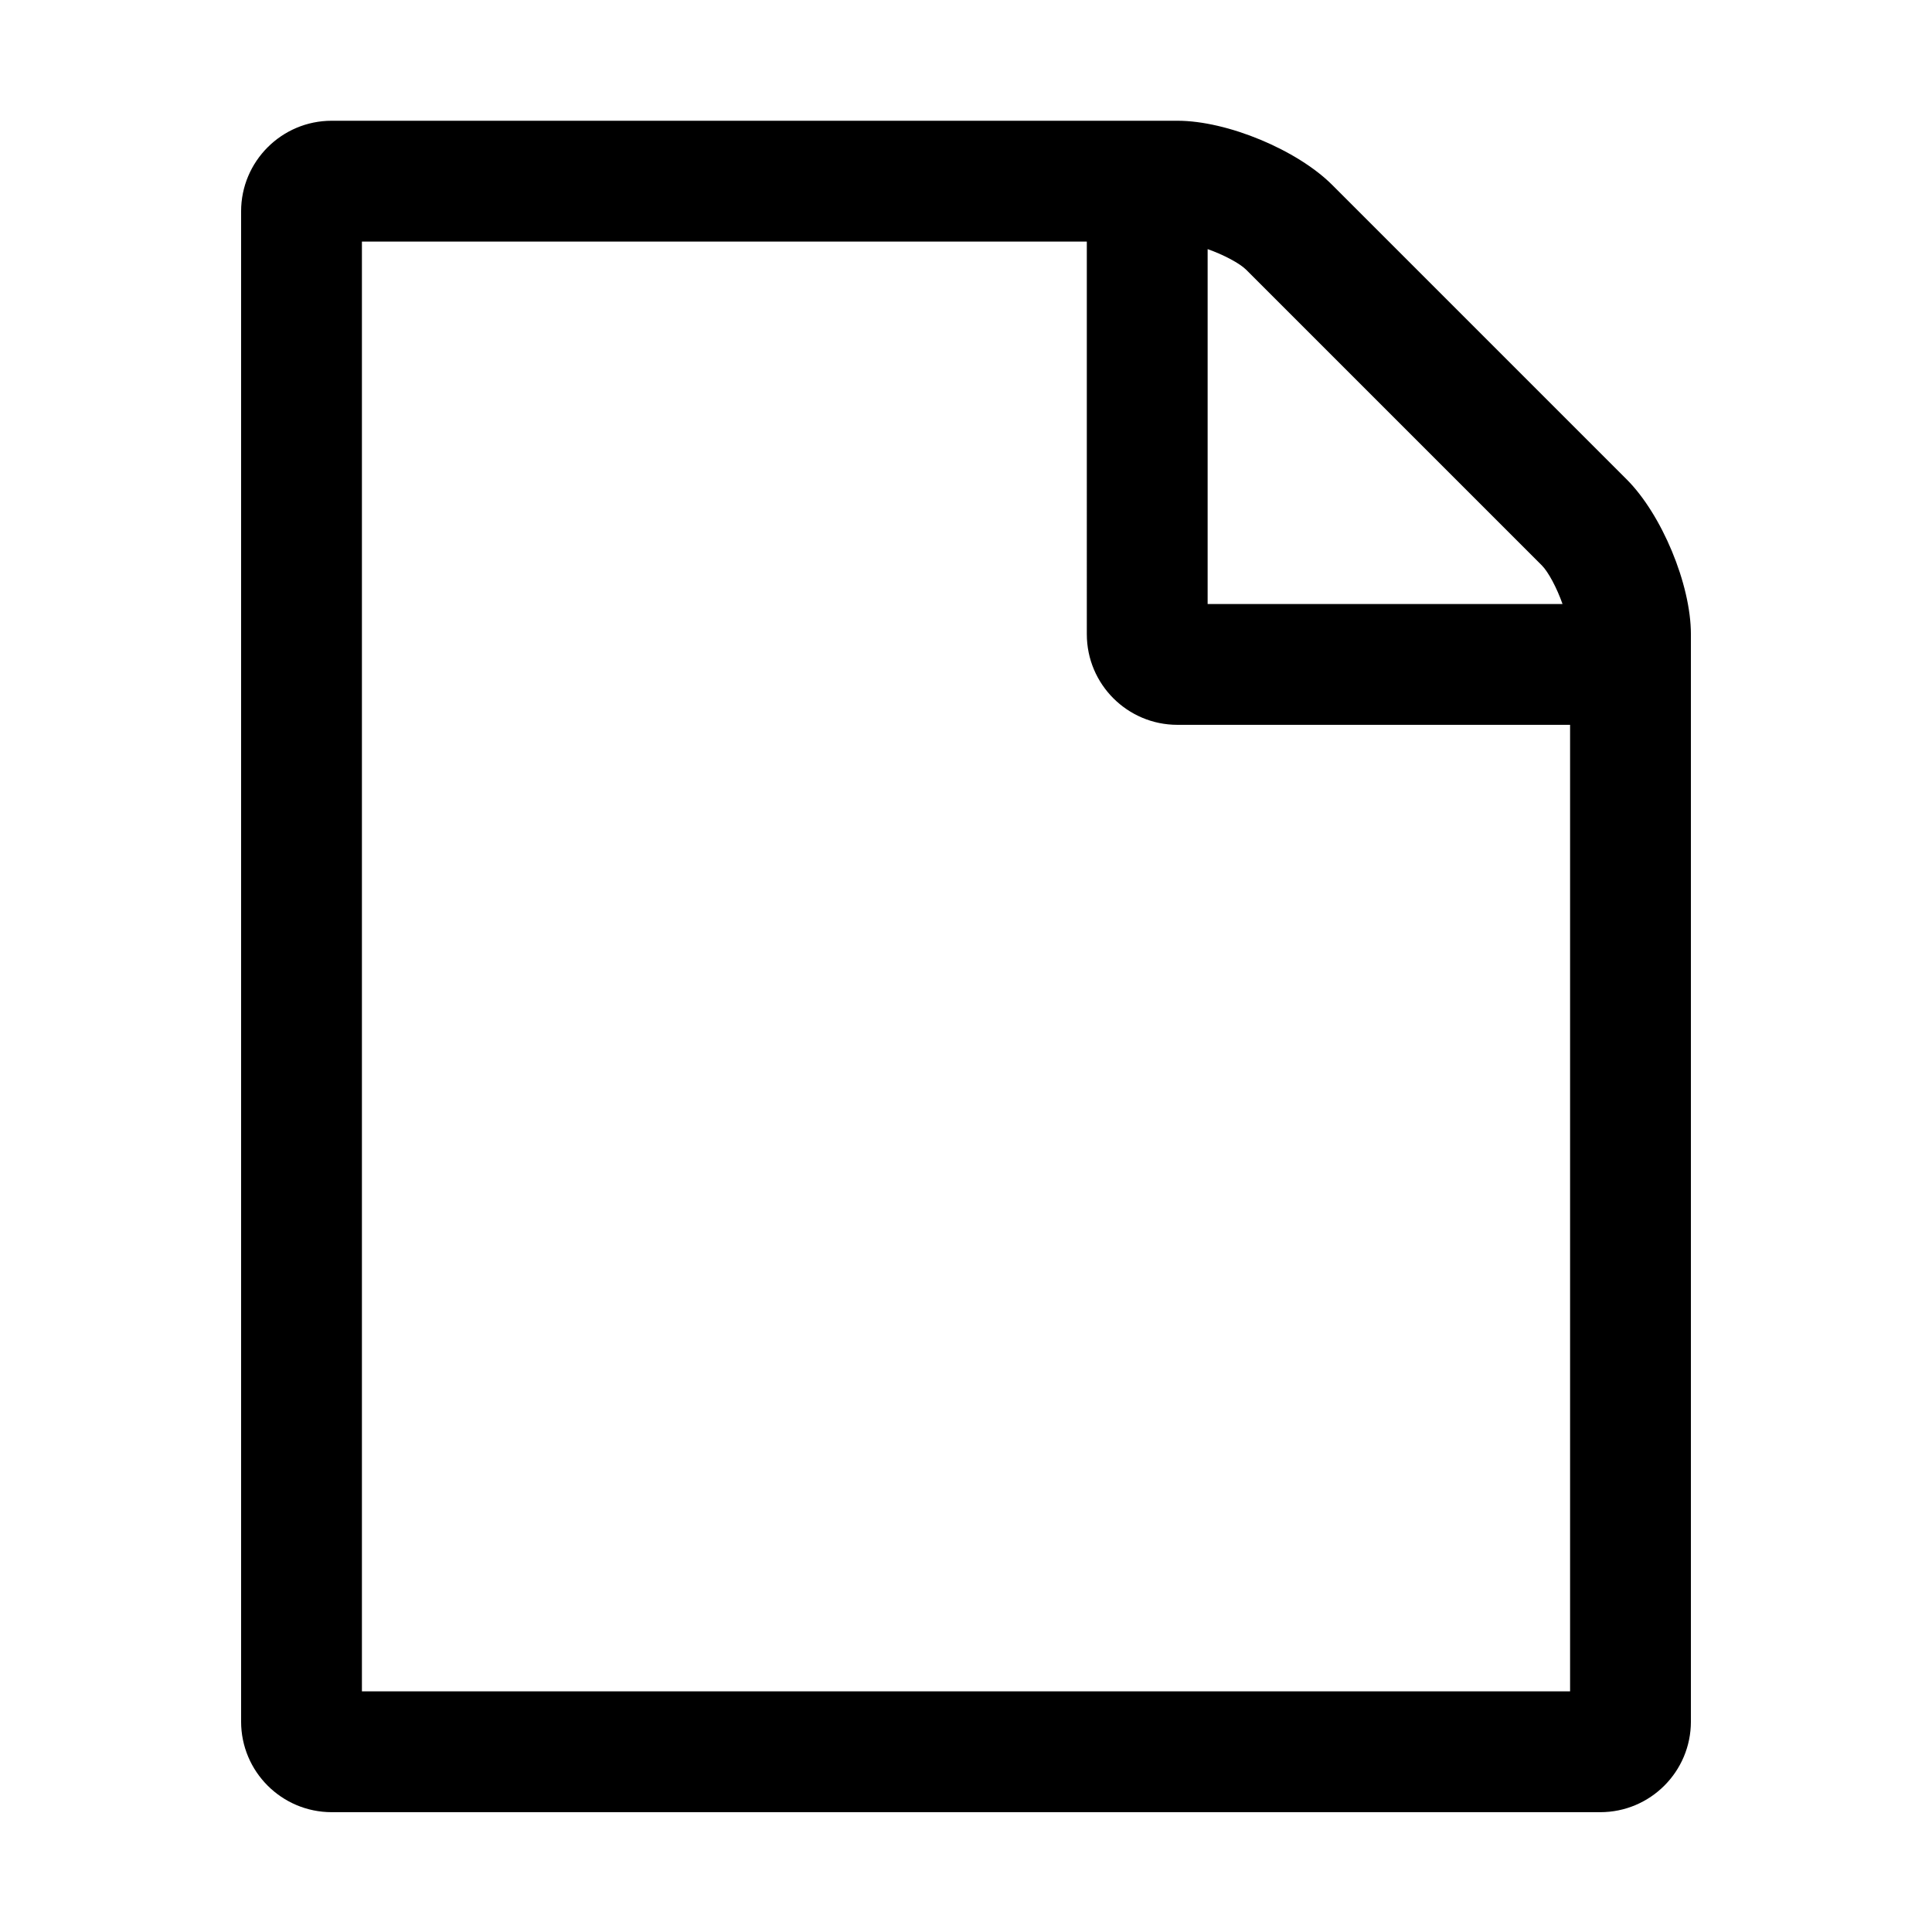<?xml version="1.0" standalone="no"?><!DOCTYPE svg PUBLIC "-//W3C//DTD SVG 1.1//EN" "http://www.w3.org/Graphics/SVG/1.1/DTD/svg11.dtd"><svg t="1747914170347" class="icon" viewBox="0 0 1024 1024" version="1.1" xmlns="http://www.w3.org/2000/svg" p-id="1517" xmlns:xlink="http://www.w3.org/1999/xlink" width="200" height="200"><path d="M896.211 336.149l0 576.316c0 26.515-21.512 48.026-48.026 48.026L175.815 960.491c-26.515 0-48.026-21.512-48.026-48.026L127.789 112.026c0-26.515 21.512-48.026 48.026-48.026l448.246 0c26.515 0 63.535 15.509 82.045 34.019l156.086 156.086C880.702 272.614 896.211 309.635 896.211 336.149zM832.176 384.176 624.062 384.176c-26.515 0-48.026-21.512-48.026-48.026L576.036 128.035 191.824 128.035l0 768.422 640.352 0L832.176 384.176zM640.07 320.141l188.104 0c-3.002-8.505-7.505-17.009-11.006-20.511L660.581 143.043c-3.501-3.502-12.006-8.004-20.511-11.006L640.07 320.141z" p-id="1518"></path></svg>